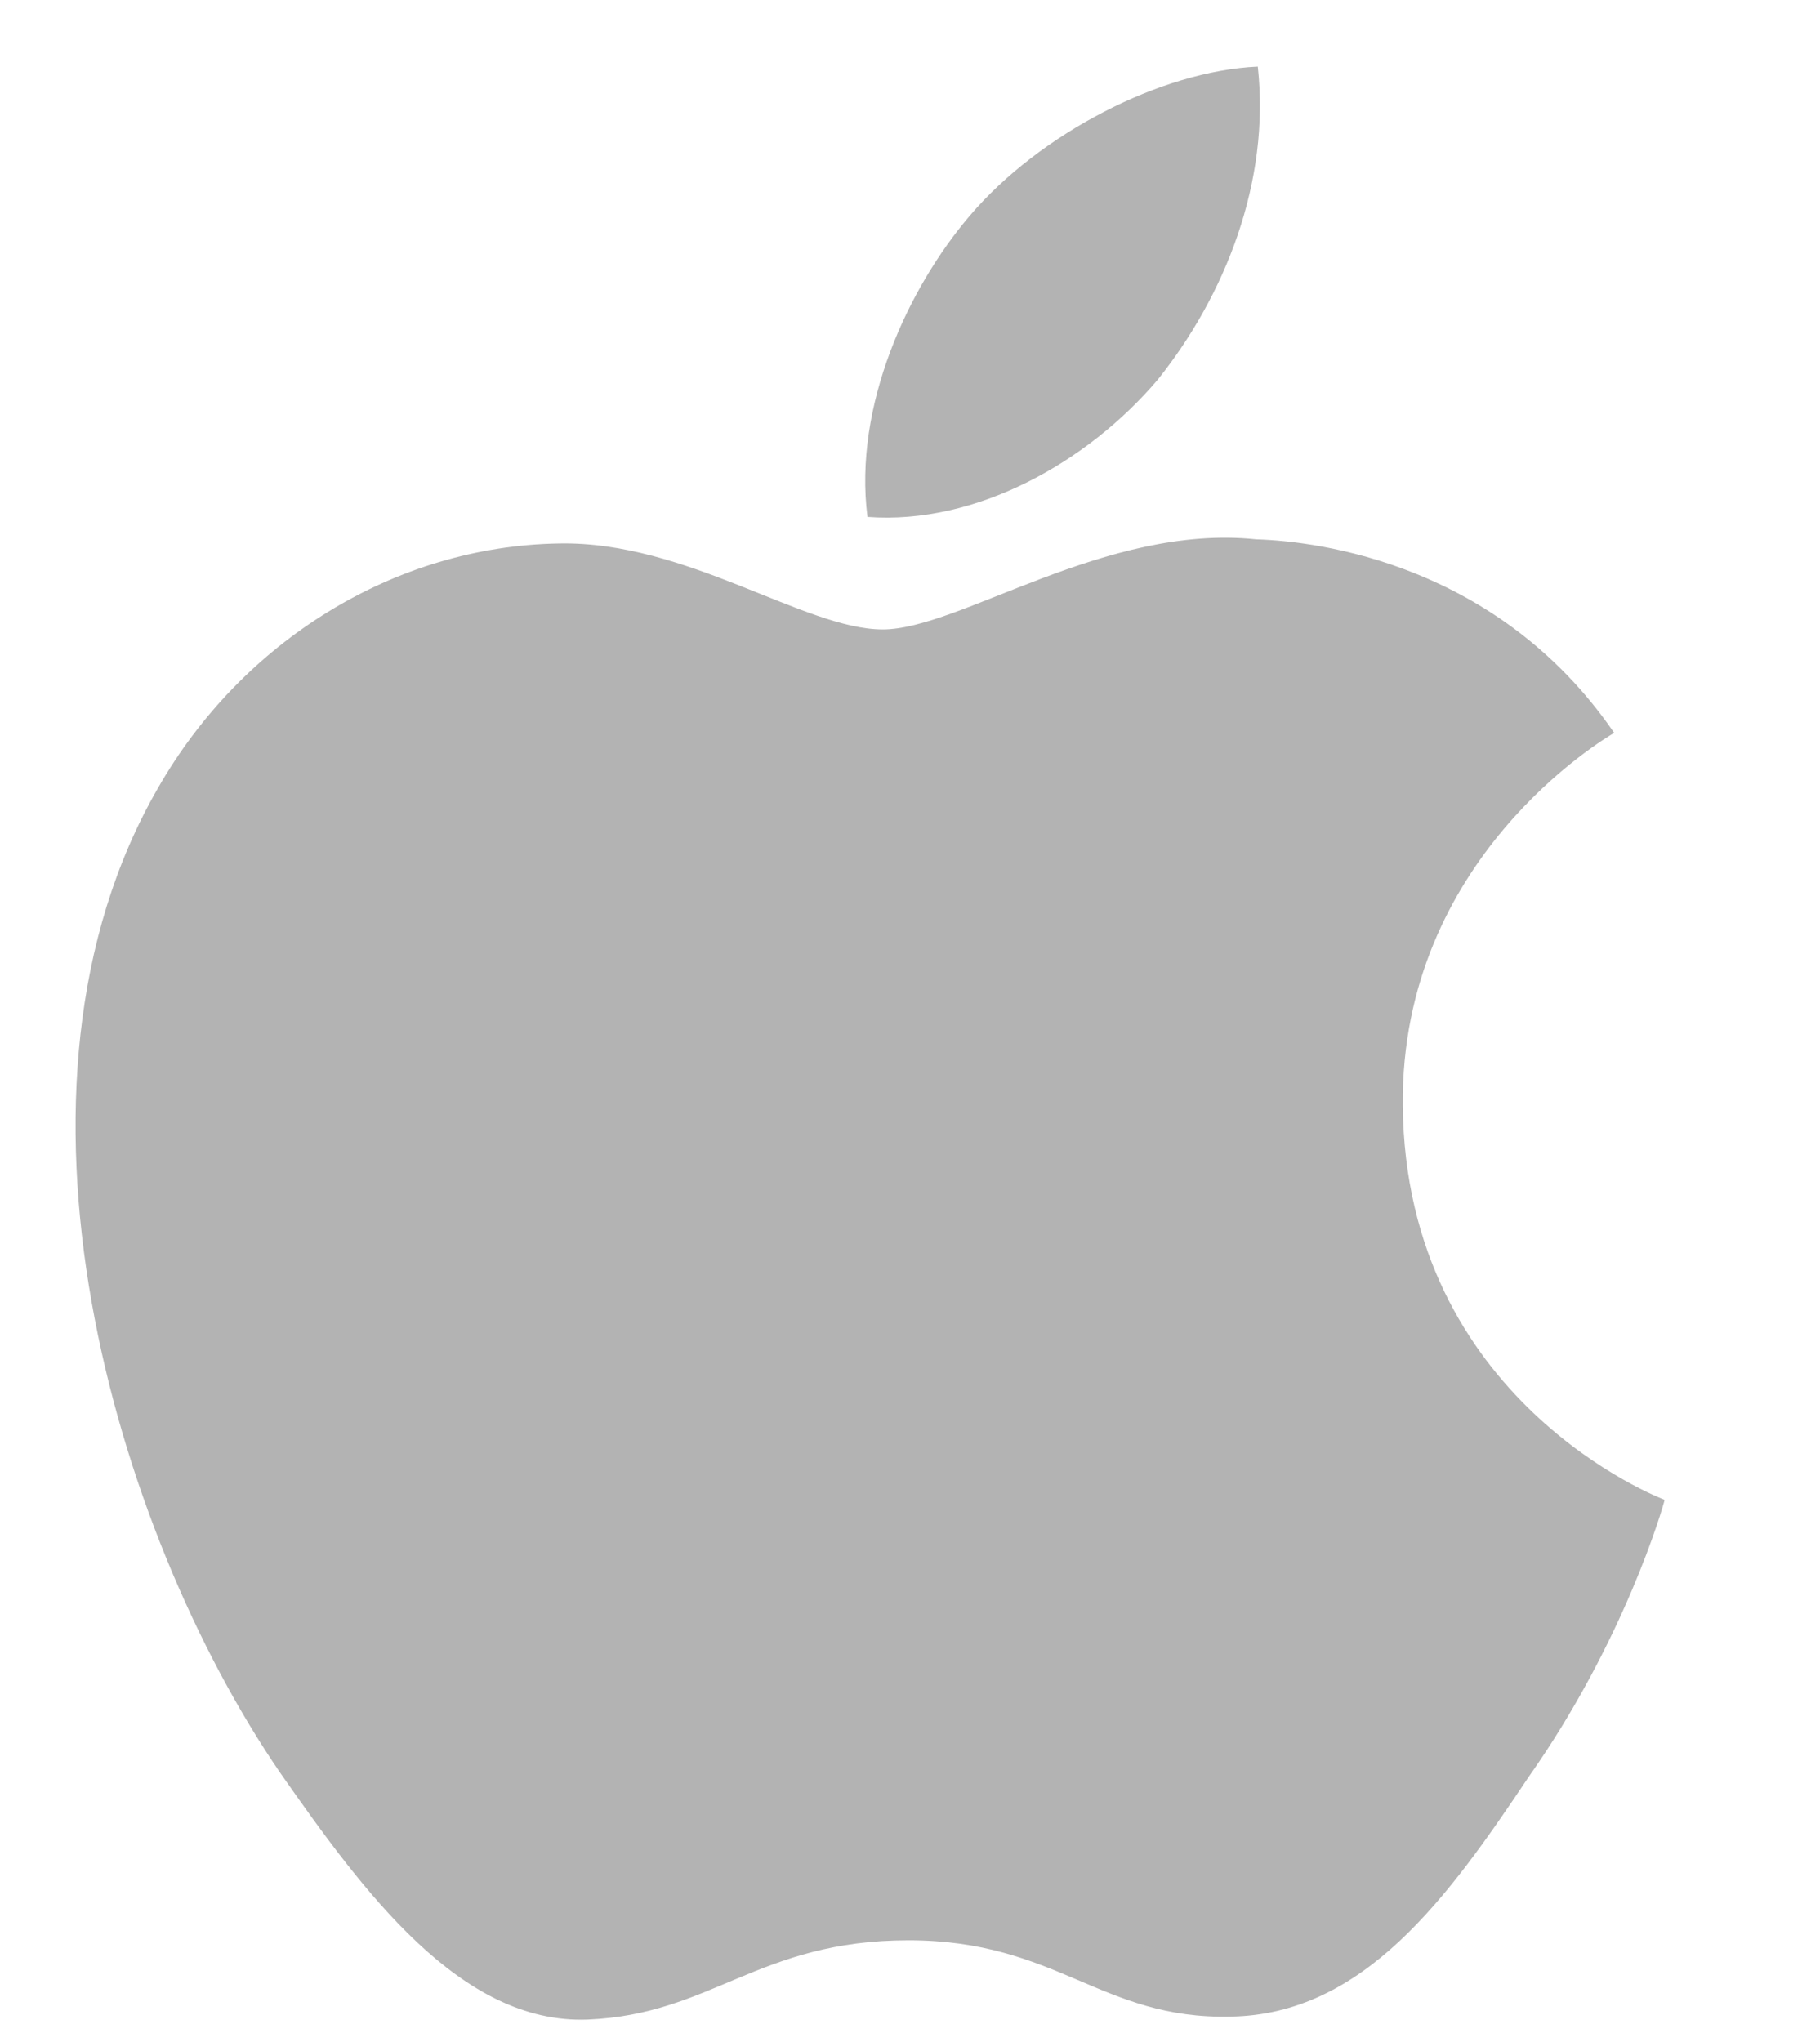 <?xml version="1.0" encoding="UTF-8" standalone="no"?>
<svg width="41px" height="46px" viewBox="0 0 41 46" version="1.1" xmlns="http://www.w3.org/2000/svg" xmlns:xlink="http://www.w3.org/1999/xlink" xmlns:sketch="http://www.bohemiancoding.com/sketch/ns">
    <!-- Generator: Sketch 3.3.2 (12043) - http://www.bohemiancoding.com/sketch -->
    <title>apple</title>
    <desc>Created with Sketch.</desc>
    <defs></defs>
    <g id="Page-1" stroke="none" stroke-width="1" fill="none" fill-rule="evenodd" sketch:type="MSPage">
        <g id="apple" sketch:type="MSArtboardGroup" fill="#B3B3B3">
            <g id="Icon-applestore" sketch:type="MSLayerGroup" transform="translate(1, 1)">
                <g id="Page-1" sketch:type="MSShapeGroup">
                    <path d="M30.601,23.899 C30.551,18.34 35.153,15.636 35.363,15.51 C32.757,11.711 28.718,11.191 27.299,11.15 C23.906,10.793 20.615,13.18 18.887,13.18 C17.125,13.18 14.463,11.185 11.595,11.243 C7.904,11.3 4.451,13.437 2.558,16.755 C-1.35,23.521 1.564,33.464 5.309,38.933 C7.182,41.612 9.37,44.603 12.235,44.497 C15.038,44.382 16.085,42.711 19.467,42.711 C22.818,42.711 23.801,44.497 26.723,44.43 C29.731,44.382 31.624,41.739 33.432,39.037 C35.596,35.967 36.466,32.943 36.5,32.788 C36.429,32.764 30.658,30.562 30.601,23.899 L30.601,23.899 Z M25.082,7.552 C26.59,5.667 27.621,3.103 27.335,0.5 C25.153,0.597 22.425,2.009 20.853,3.853 C19.463,5.478 18.222,8.14 18.542,10.645 C20.993,10.828 23.509,9.408 25.082,7.552 L25.082,7.552 Z" id="apple-copy-8"></path>
                </g>
            </g>
        </g>
    </g>
</svg>